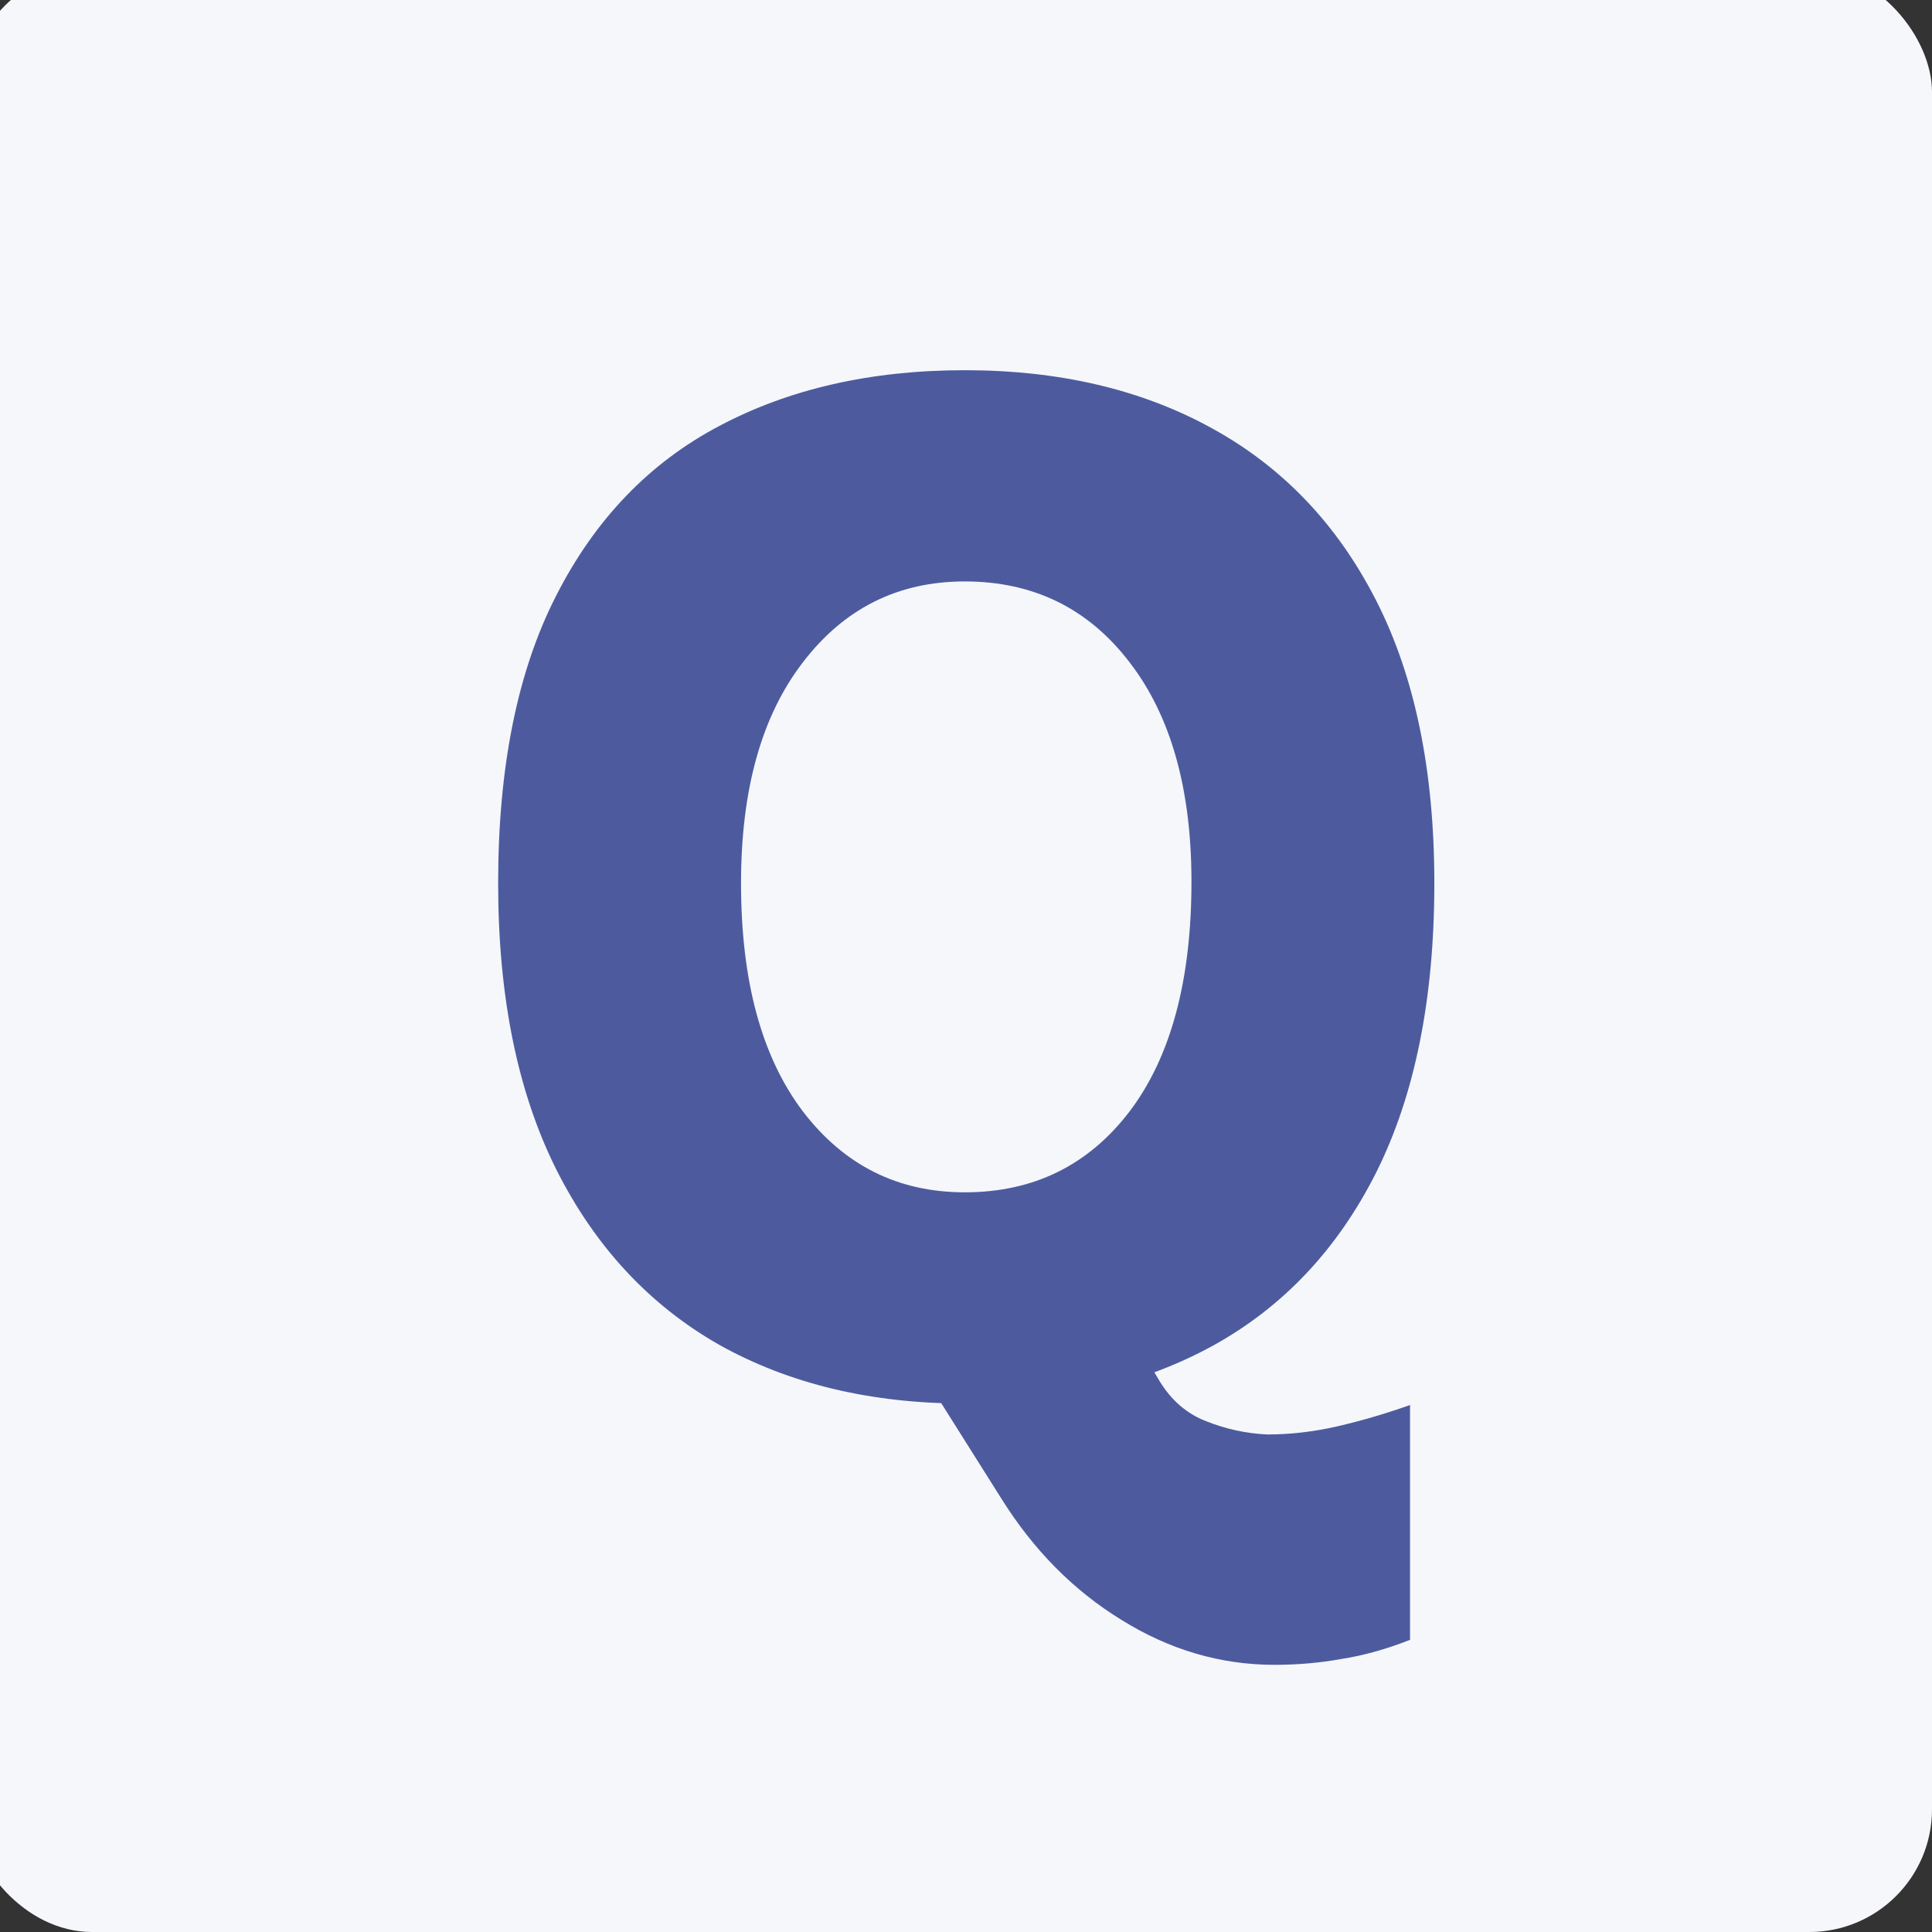 <svg width="63" height="63" viewBox="0 0 63 63" fill="none" xmlns="http://www.w3.org/2000/svg">
<rect x="0" y="0" width="63" height="63" fill="#333333" stroke="none"/>
<g clip-path="url(#clip0_118307_2)">
<rect x="-1" y="-1" width="64" height="64" rx="4" fill="#F5F7FB"/>
<path d="M31.46 45.768C28.404 45.768 25.732 45.128 23.444 43.848C21.172 42.552 19.404 40.648 18.14 38.136C16.876 35.608 16.244 32.496 16.244 28.8C16.244 25.008 16.876 21.88 18.14 19.416C19.404 16.936 21.172 15.096 23.444 13.896C25.732 12.68 28.404 12.072 31.46 12.072C34.548 12.072 37.236 12.704 39.524 13.968C41.828 15.232 43.612 17.104 44.876 19.584C46.14 22.064 46.772 25.136 46.772 28.8C46.772 32.56 46.14 35.704 44.876 38.232C43.612 40.744 41.828 42.632 39.524 43.896C37.236 45.144 34.548 45.768 31.46 45.768ZM41.564 54.288C39.804 54.288 38.14 53.8 36.572 52.824C35.004 51.864 33.692 50.536 32.636 48.84L29.324 43.584L35.036 40.368L37.82 45.048C38.204 45.672 38.708 46.104 39.332 46.344C39.972 46.6 40.636 46.744 41.324 46.776C42.076 46.776 42.836 46.688 43.604 46.512C44.372 46.336 45.164 46.104 45.98 45.816V53.472C45.212 53.776 44.468 53.984 43.748 54.096C43.044 54.224 42.316 54.288 41.564 54.288ZM31.46 38.88C33.7 38.88 35.492 38 36.836 36.24C38.18 34.464 38.852 31.968 38.852 28.752C38.852 25.728 38.18 23.344 36.836 21.6C35.492 19.84 33.7 18.96 31.46 18.96C29.284 18.96 27.524 19.84 26.18 21.6C24.836 23.344 24.164 25.744 24.164 28.8C24.164 31.984 24.836 34.464 26.18 36.24C27.524 38 29.284 38.88 31.46 38.88Z" fill="#4D5B9E"/>
</g>
<defs>
<clipPath id="clip0_118307_2">
<rect width="63" height="63" fill="white"/>
</clipPath>
</defs>
</svg>
